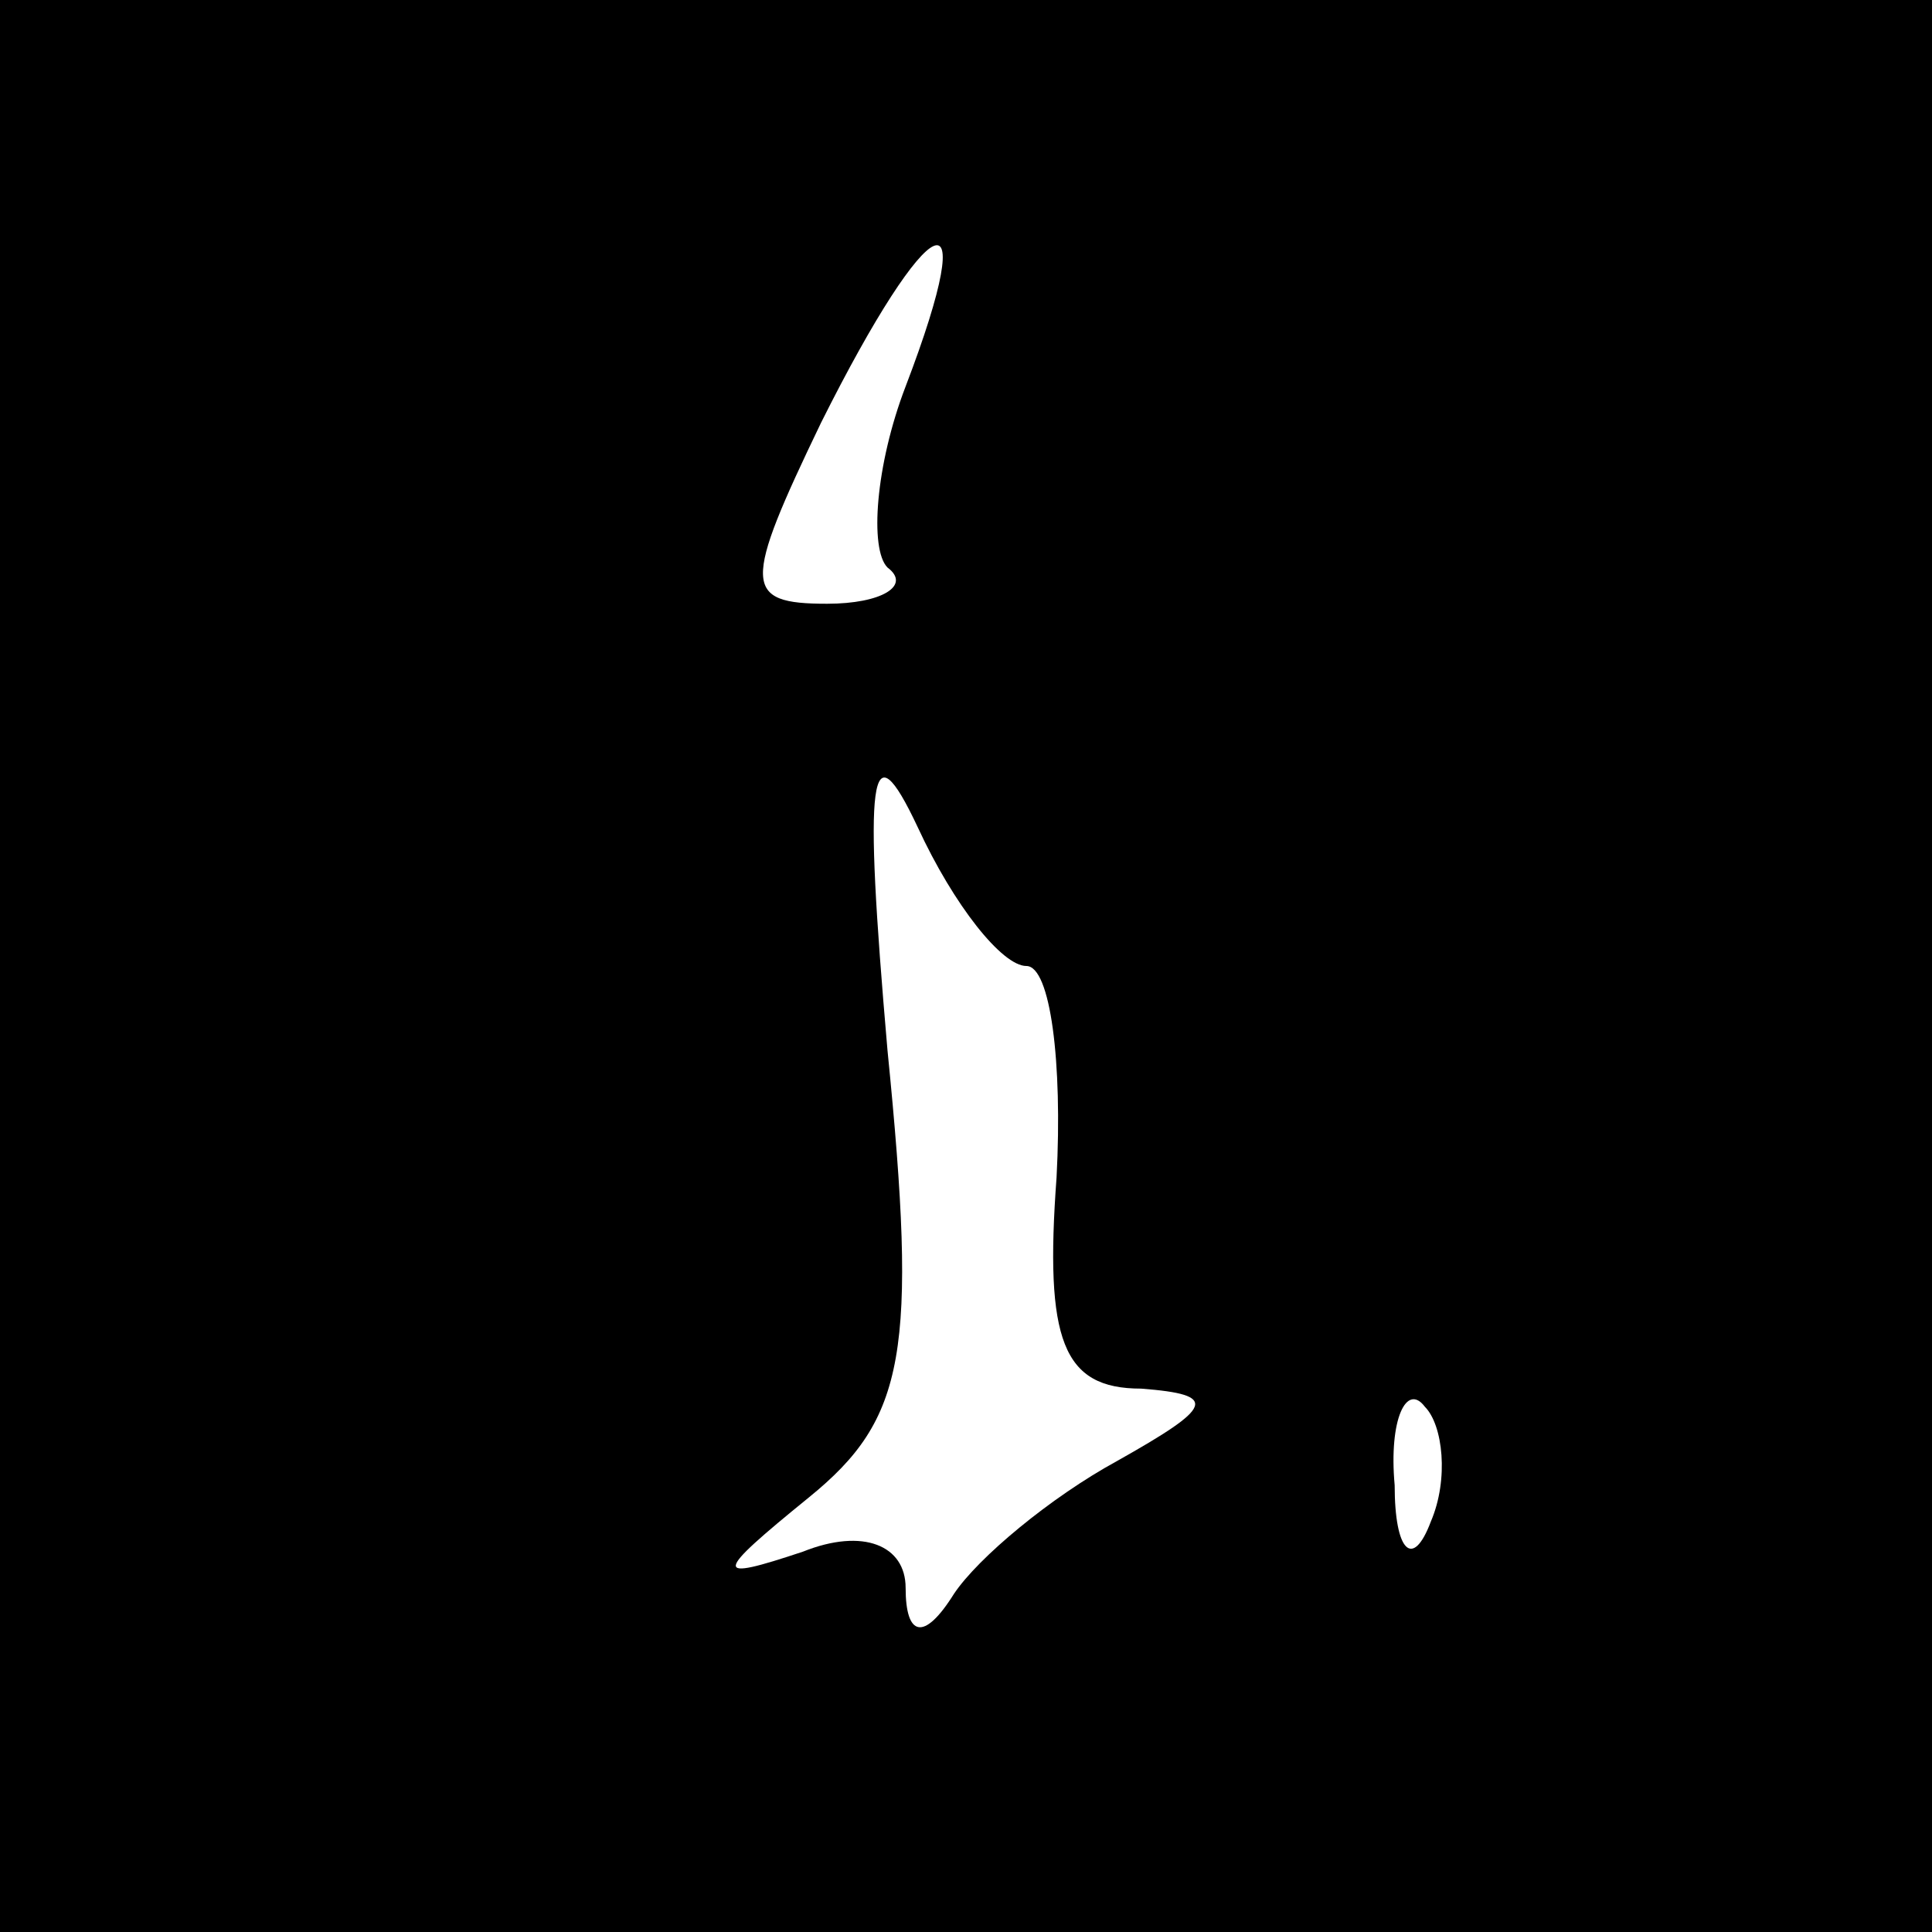 <?xml version="1.0" standalone="no"?>
<!DOCTYPE svg PUBLIC "-//W3C//DTD SVG 20010904//EN"
 "http://www.w3.org/TR/2001/REC-SVG-20010904/DTD/svg10.dtd">
<svg version="1.0" xmlns="http://www.w3.org/2000/svg"
 width="32pt" height="32pt" viewBox="0 0 32 32"
 preserveAspectRatio="xMidYMid meet">
<rect x="0" y="0" width="32" height="32" fill="#808080" stroke="none"/>
<g transform="translate(0,32) scale(0.1,-0.1)"
fill="#000000" stroke="none">
<path fill="#000000" stroke="none" d="M0 160 l0 -160 160 0 160 0 0 160 0
160 -160 0 -160 0 0 -160z"/>
<path fill="#ffffff" stroke="none" d="M150 256 c-5 -13 -6 -27 -3 -30 4 -3
-1 -6 -10 -6 -14 0 -14 3 -1 30 18 36 27 40 14 6z"/>
<path fill="#ffffff" stroke="none" d="M170 160 c4 0 6 -16 5 -35 -2 -27 1
-35 14 -35 13 -1 12 -3 -4 -12 -11 -6 -23 -16 -27 -22 -5 -8 -8 -7 -8 1 0 7
-7 10 -17 6 -15 -5 -15 -4 1 9 16 13 18 24 13 74 -4 46 -3 54 5 37 6 -13 14
-23 18 -23z"/>
<path fill="#ffffff" stroke="none" d="M237 68 c-3 -8 -6 -5 -6 6 -1 11 2 17
5 13 3 -3 4 -12 1 -19z"/>
</g>
</svg>
